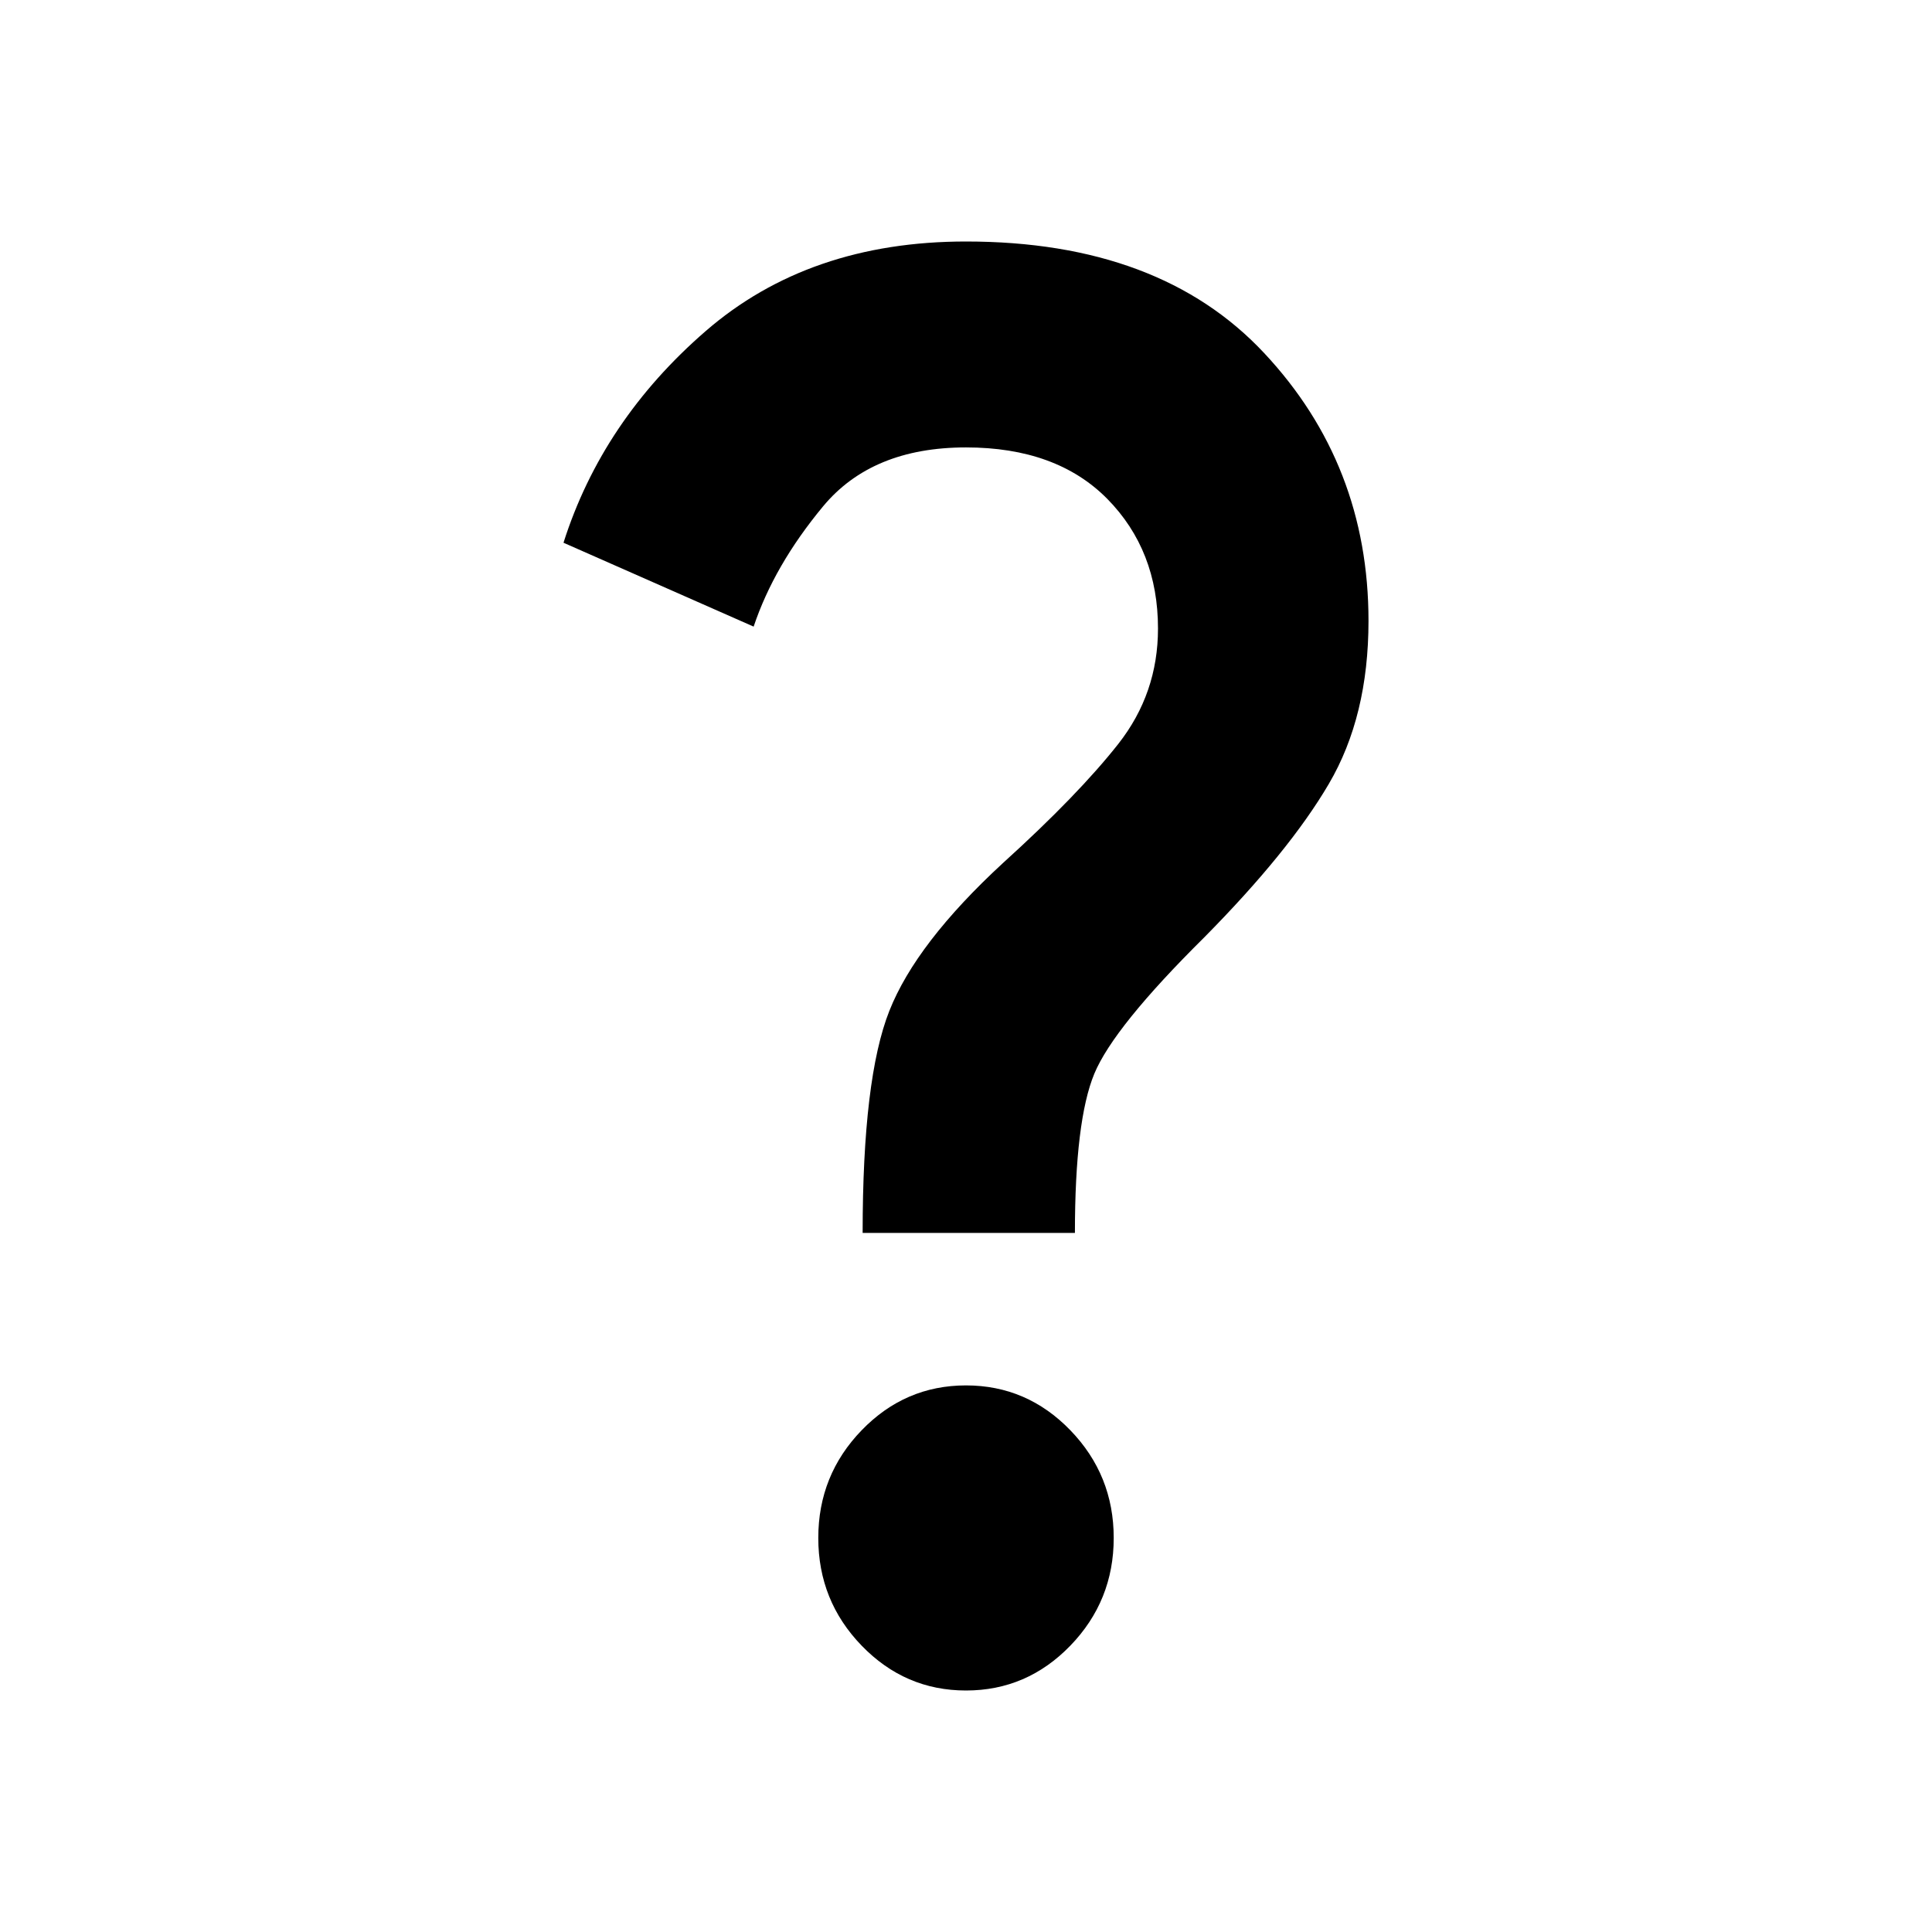 <svg  viewBox="0 0 24 24" fill="none" xmlns="http://www.w3.org/2000/svg">
<path d="M10.716 15.316C10.716 14.037 10.826 13.117 11.048 12.557C11.27 11.996 11.74 11.384 12.459 10.721C13.086 10.153 13.563 9.659 13.892 9.241C14.221 8.822 14.385 8.345 14.385 7.808C14.385 7.161 14.175 6.624 13.755 6.197C13.334 5.771 12.749 5.558 12 5.558C11.22 5.558 10.628 5.803 10.223 6.292C9.817 6.782 9.531 7.279 9.362 7.784L7 6.742C7.321 5.732 7.91 4.855 8.766 4.113C9.622 3.371 10.7 3 12 3C13.605 3 14.84 3.462 15.704 4.386C16.568 5.309 17 6.418 17 7.713C17 8.503 16.836 9.178 16.507 9.738C16.178 10.299 15.662 10.934 14.959 11.645C14.21 12.387 13.755 12.951 13.594 13.338C13.434 13.725 13.353 14.384 13.353 15.316H10.716ZM12 21C11.495 21 11.063 20.814 10.704 20.443C10.345 20.072 10.165 19.626 10.165 19.105C10.165 18.584 10.345 18.138 10.704 17.767C11.063 17.396 11.495 17.21 12 17.21C12.505 17.21 12.937 17.396 13.296 17.767C13.655 18.138 13.835 18.584 13.835 19.105C13.835 19.626 13.655 20.072 13.296 20.443C12.937 20.814 12.505 21 12 21Z" fill="black"/>
</svg>
